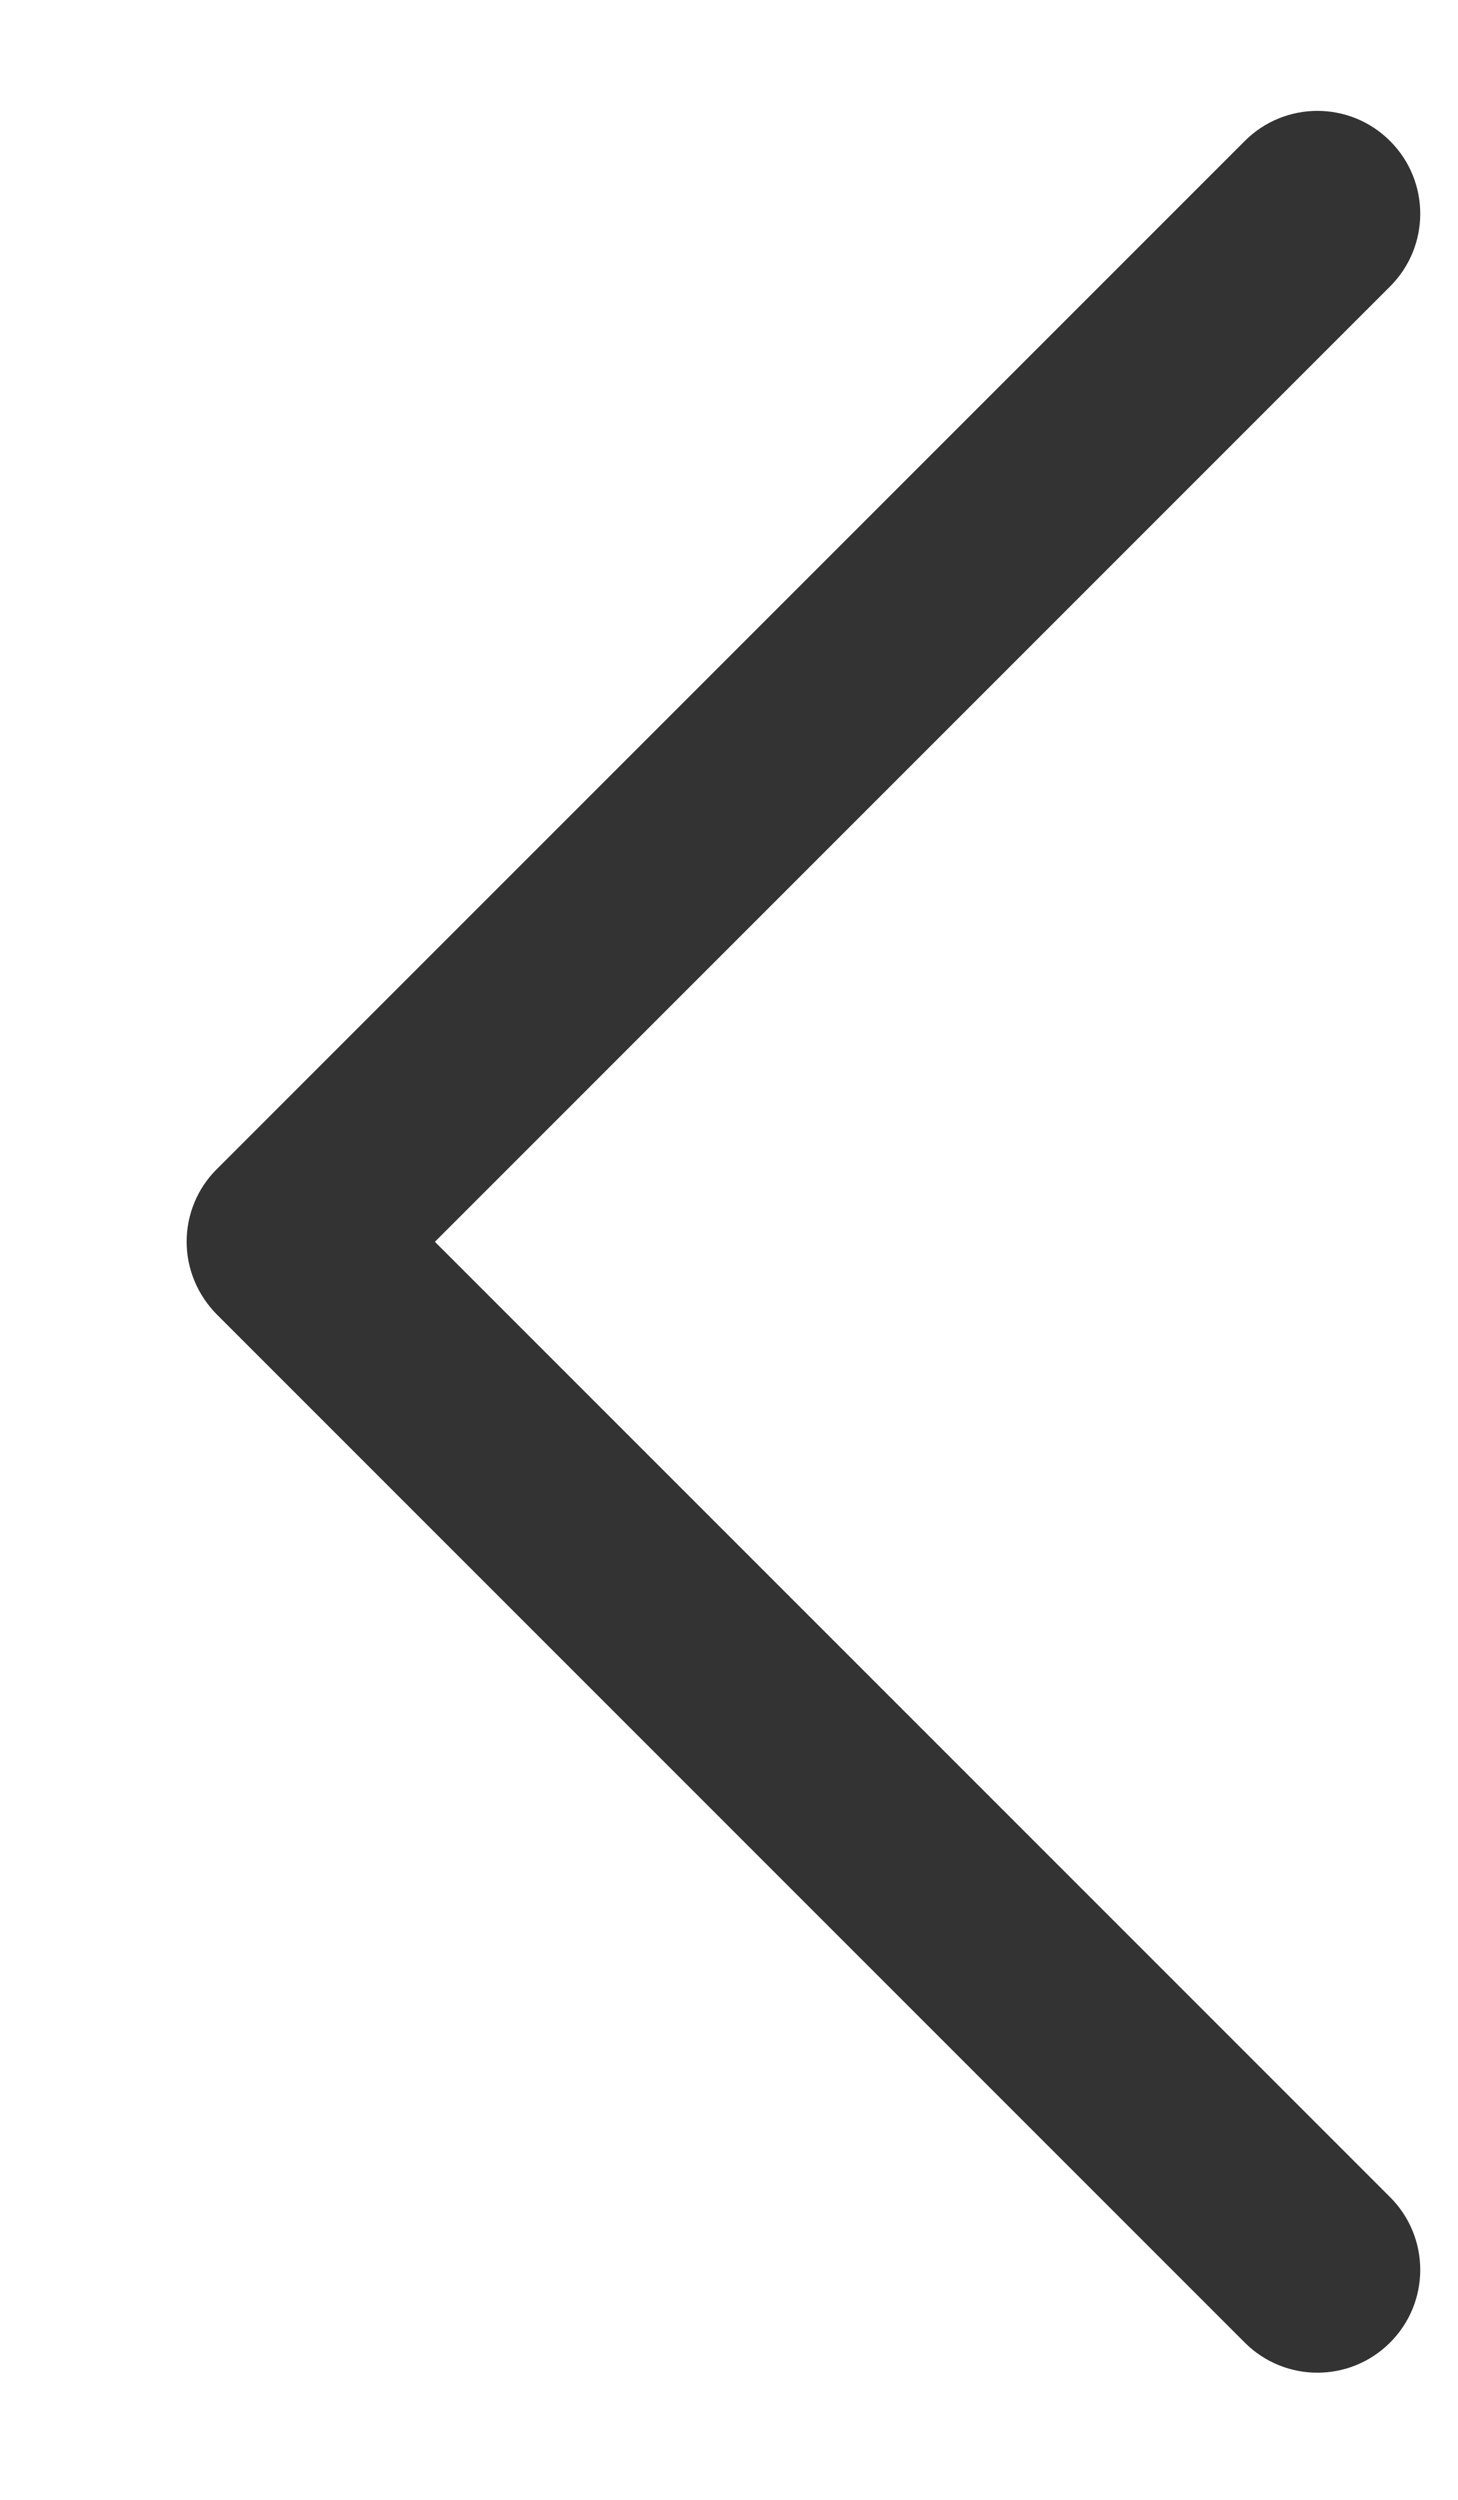 <svg width="7" height="12" viewBox="0 0 7 12" fill="none" xmlns="http://www.w3.org/2000/svg">
<path fill-rule="evenodd" clip-rule="evenodd" d="M6.674 11.245C6.867 11.052 6.867 10.74 6.674 10.547L2.088 5.961L6.674 1.375C6.867 1.182 6.867 0.87 6.674 0.677C6.481 0.484 6.169 0.484 5.976 0.677L1.041 5.612C0.948 5.704 0.896 5.83 0.896 5.961C0.896 6.092 0.949 6.217 1.041 6.31L5.976 11.245C6.169 11.438 6.481 11.438 6.674 11.245Z" fill="#333333"/>
</svg>
